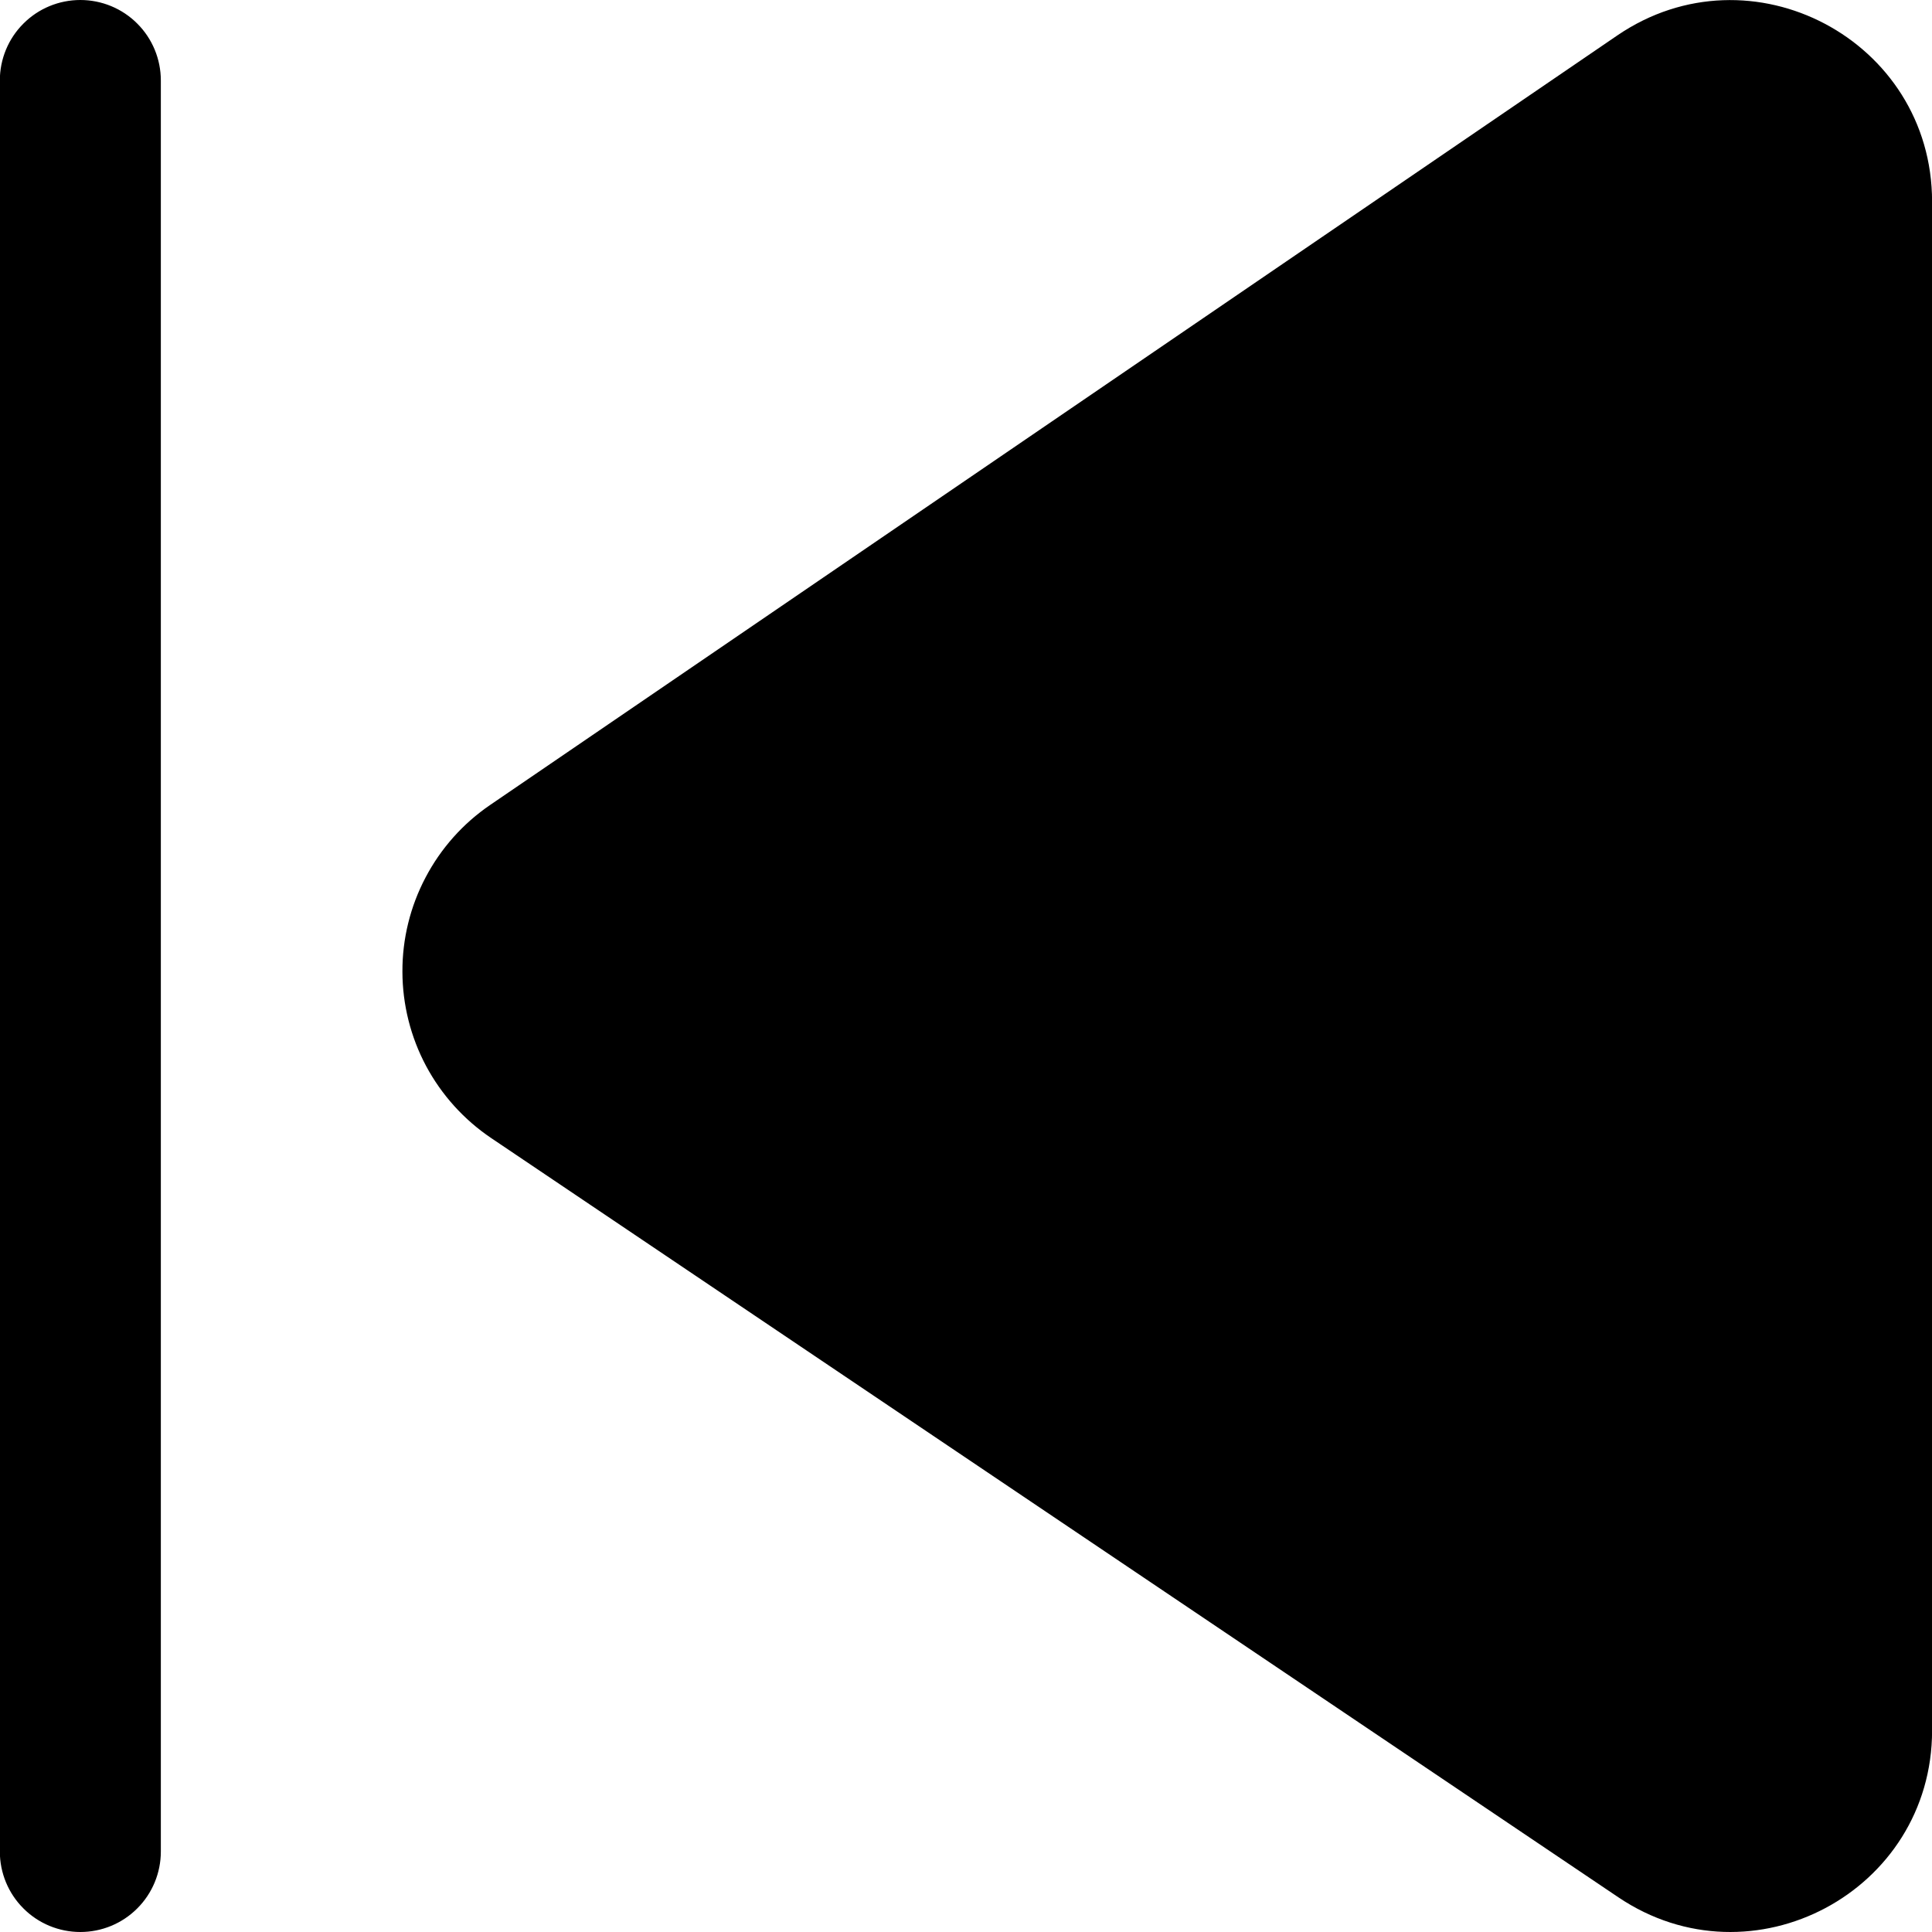 <svg width="24" height="24" viewBox="0 0 24 24" fill="none" xmlns="http://www.w3.org/2000/svg">
<path d="M1.998 23C1.998 23.265 1.893 23.52 1.705 23.707C1.518 23.895 1.263 24 0.998 24C0.733 24 0.478 23.895 0.291 23.707C0.103 23.52 -0.002 23.265 -0.002 23L-0.002 1C-0.002 0.735 0.103 0.48 0.291 0.293C0.478 0.105 0.733 -1.32246e-05 0.998 -1.32478e-05C1.263 -1.3271e-05 1.518 0.105 1.705 0.293C1.893 0.48 1.998 0.735 1.998 1L1.998 23ZM24.001 21.496C24.001 23.498 21.765 24.688 20.104 23.569L6.101 14.137C5.763 13.909 5.485 13.601 5.293 13.242C5.101 12.882 5 12.48 4.999 12.072C4.997 11.664 5.096 11.262 5.286 10.901C5.476 10.539 5.751 10.23 6.088 10L20.091 0.44C21.751 -0.692 24.001 0.496 24.001 2.506L24.001 21.494L24.001 21.496Z" fill="black"/>
</svg>
